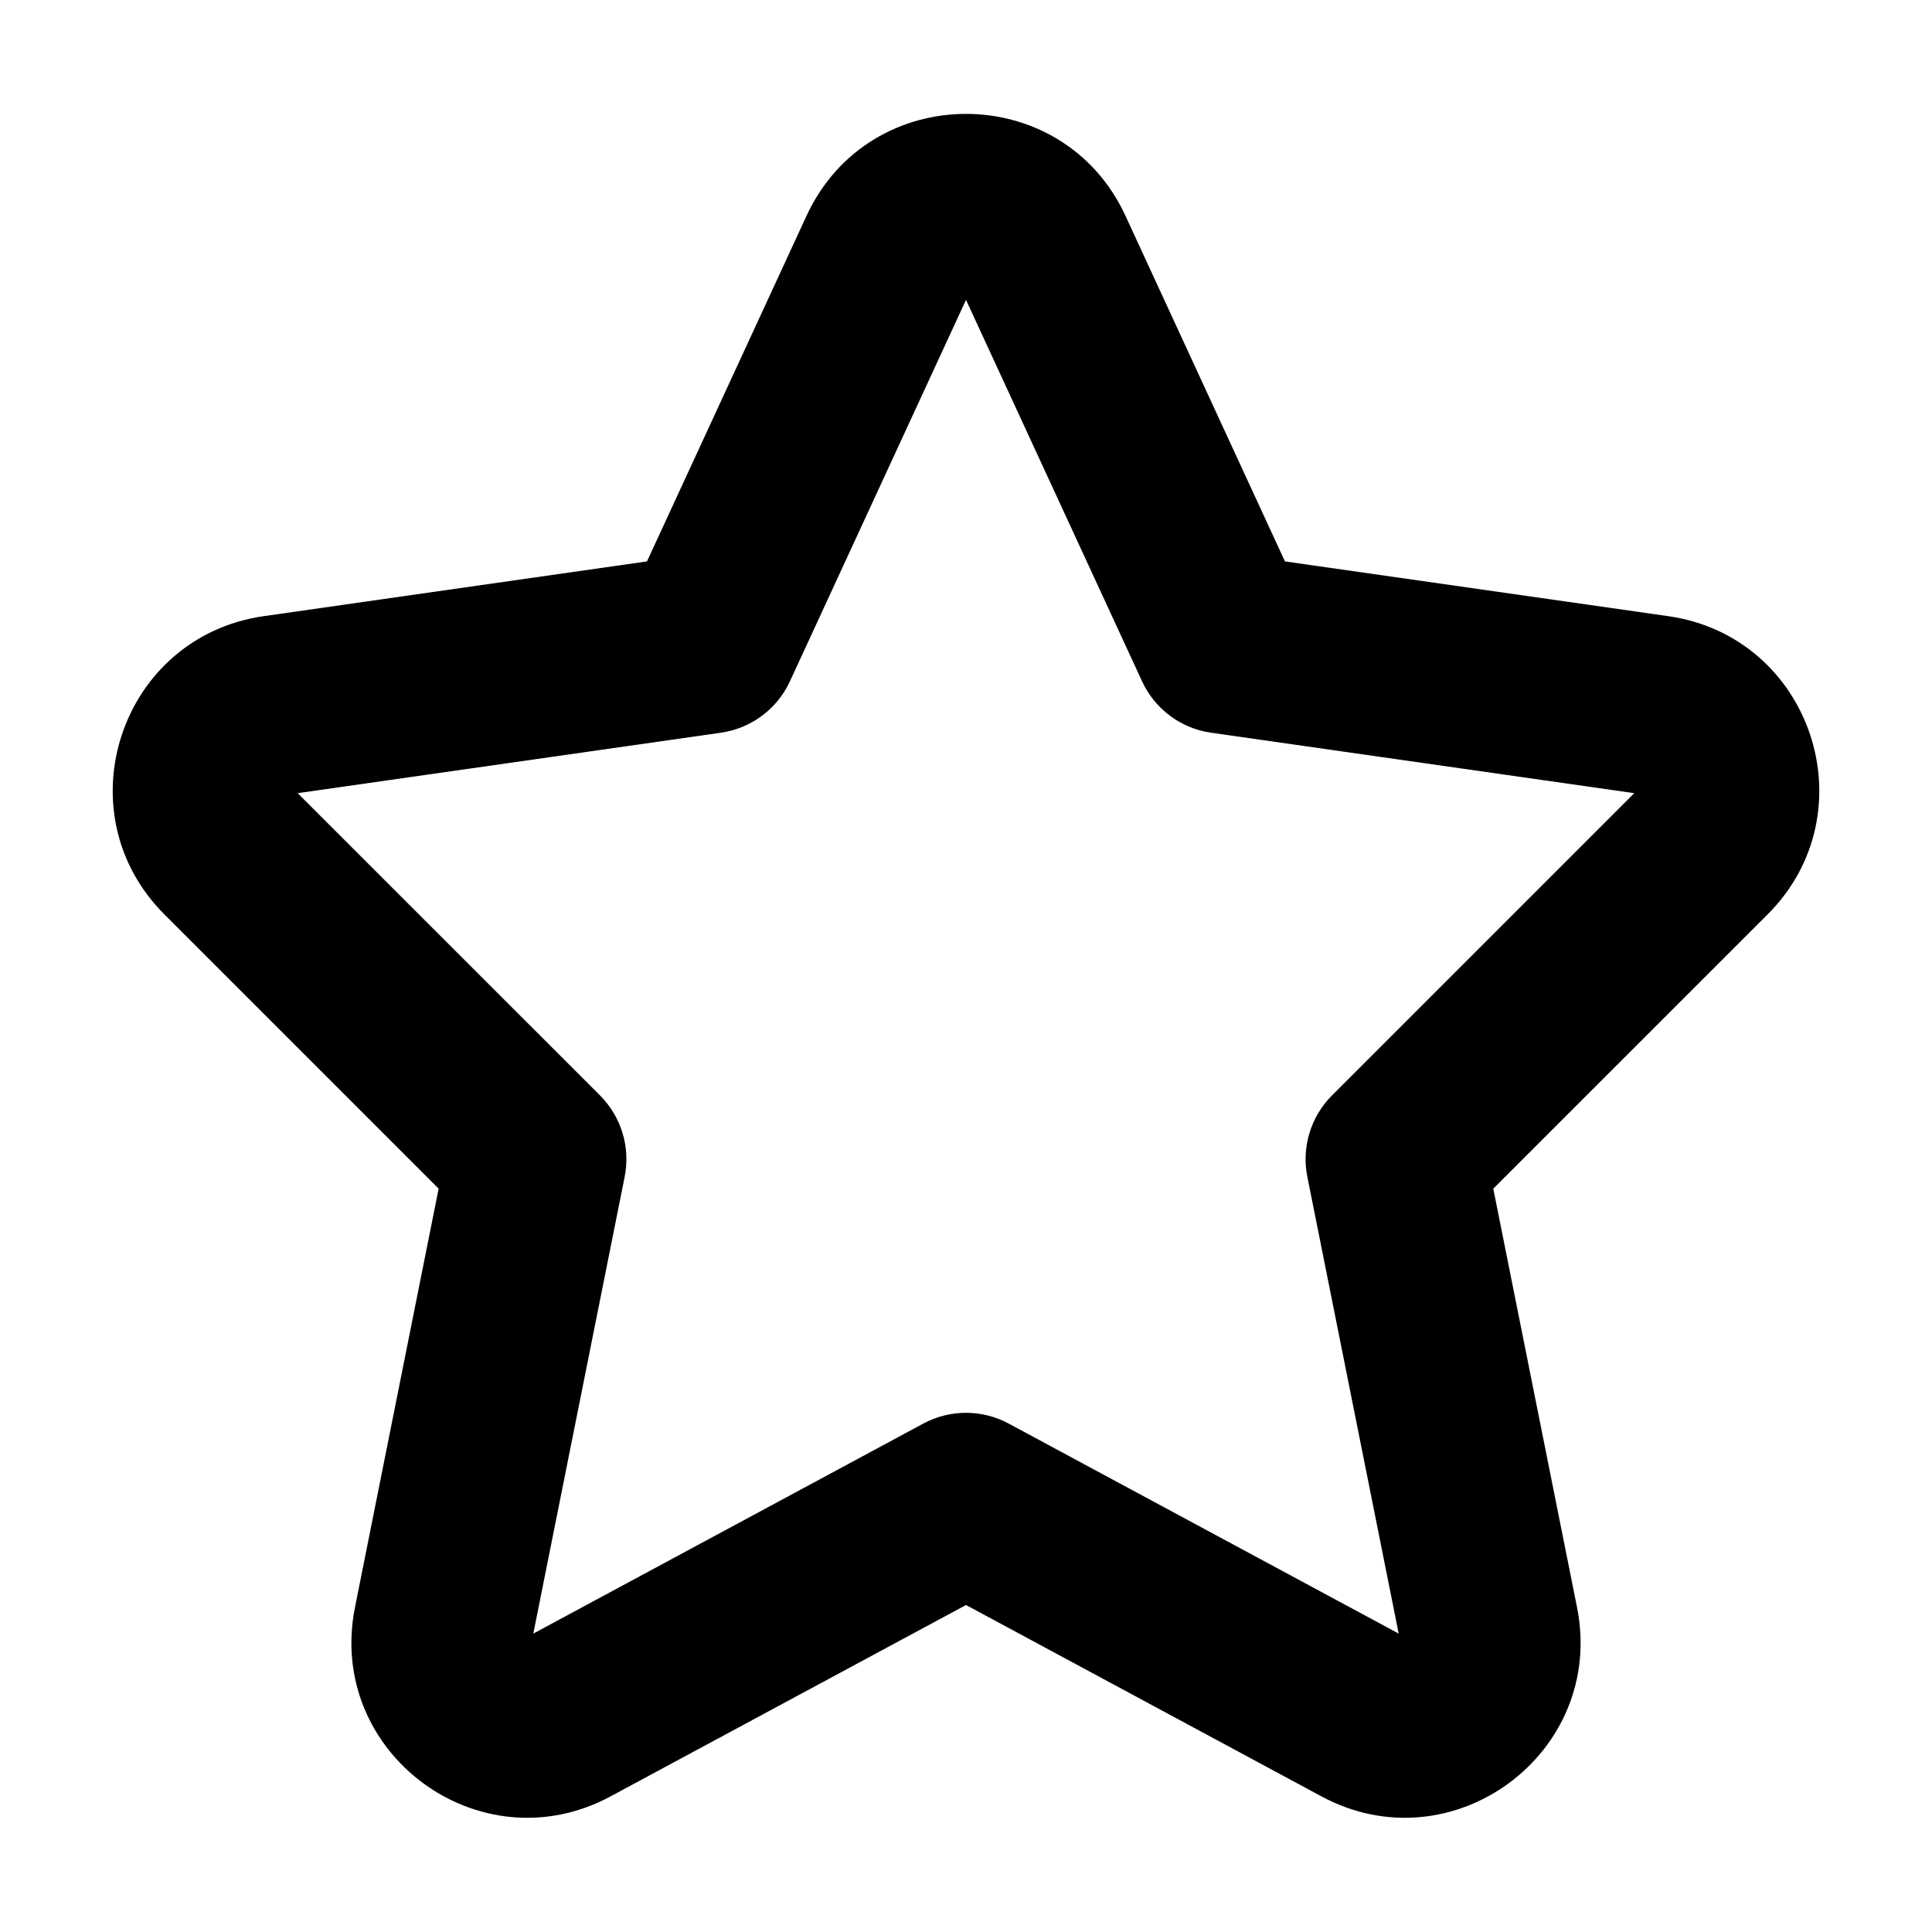 <svg width="24" height="24" viewBox="0 0 24 24" fill="currentColor" xmlns="http://www.w3.org/2000/svg">
<path fill-rule="evenodd" clip-rule="evenodd" d="M10.018 2.683C10.798 0.992 13.202 0.992 13.982 2.683L15.962 6.974L20.723 7.654C22.504 7.908 23.23 10.087 21.958 11.359L18.55 14.766L19.59 19.965C19.953 21.776 18.041 23.191 16.415 22.315L12 19.938L7.585 22.315C5.959 23.191 4.047 21.776 4.41 19.965L5.449 14.766L2.042 11.359C0.77 10.087 1.496 7.908 3.277 7.654L8.037 6.974L10.018 2.683ZM12 3.725L9.813 8.463C9.654 8.808 9.331 9.048 8.956 9.102L3.698 9.853L7.454 13.608C7.718 13.873 7.833 14.252 7.76 14.618L6.625 20.293L11.47 17.684C11.801 17.506 12.199 17.506 12.53 17.684L17.375 20.293L16.24 14.618C16.167 14.252 16.282 13.873 16.546 13.608L20.301 9.853L15.044 9.102C14.668 9.048 14.346 8.808 14.187 8.463L12 3.725Z"  />
</svg>
